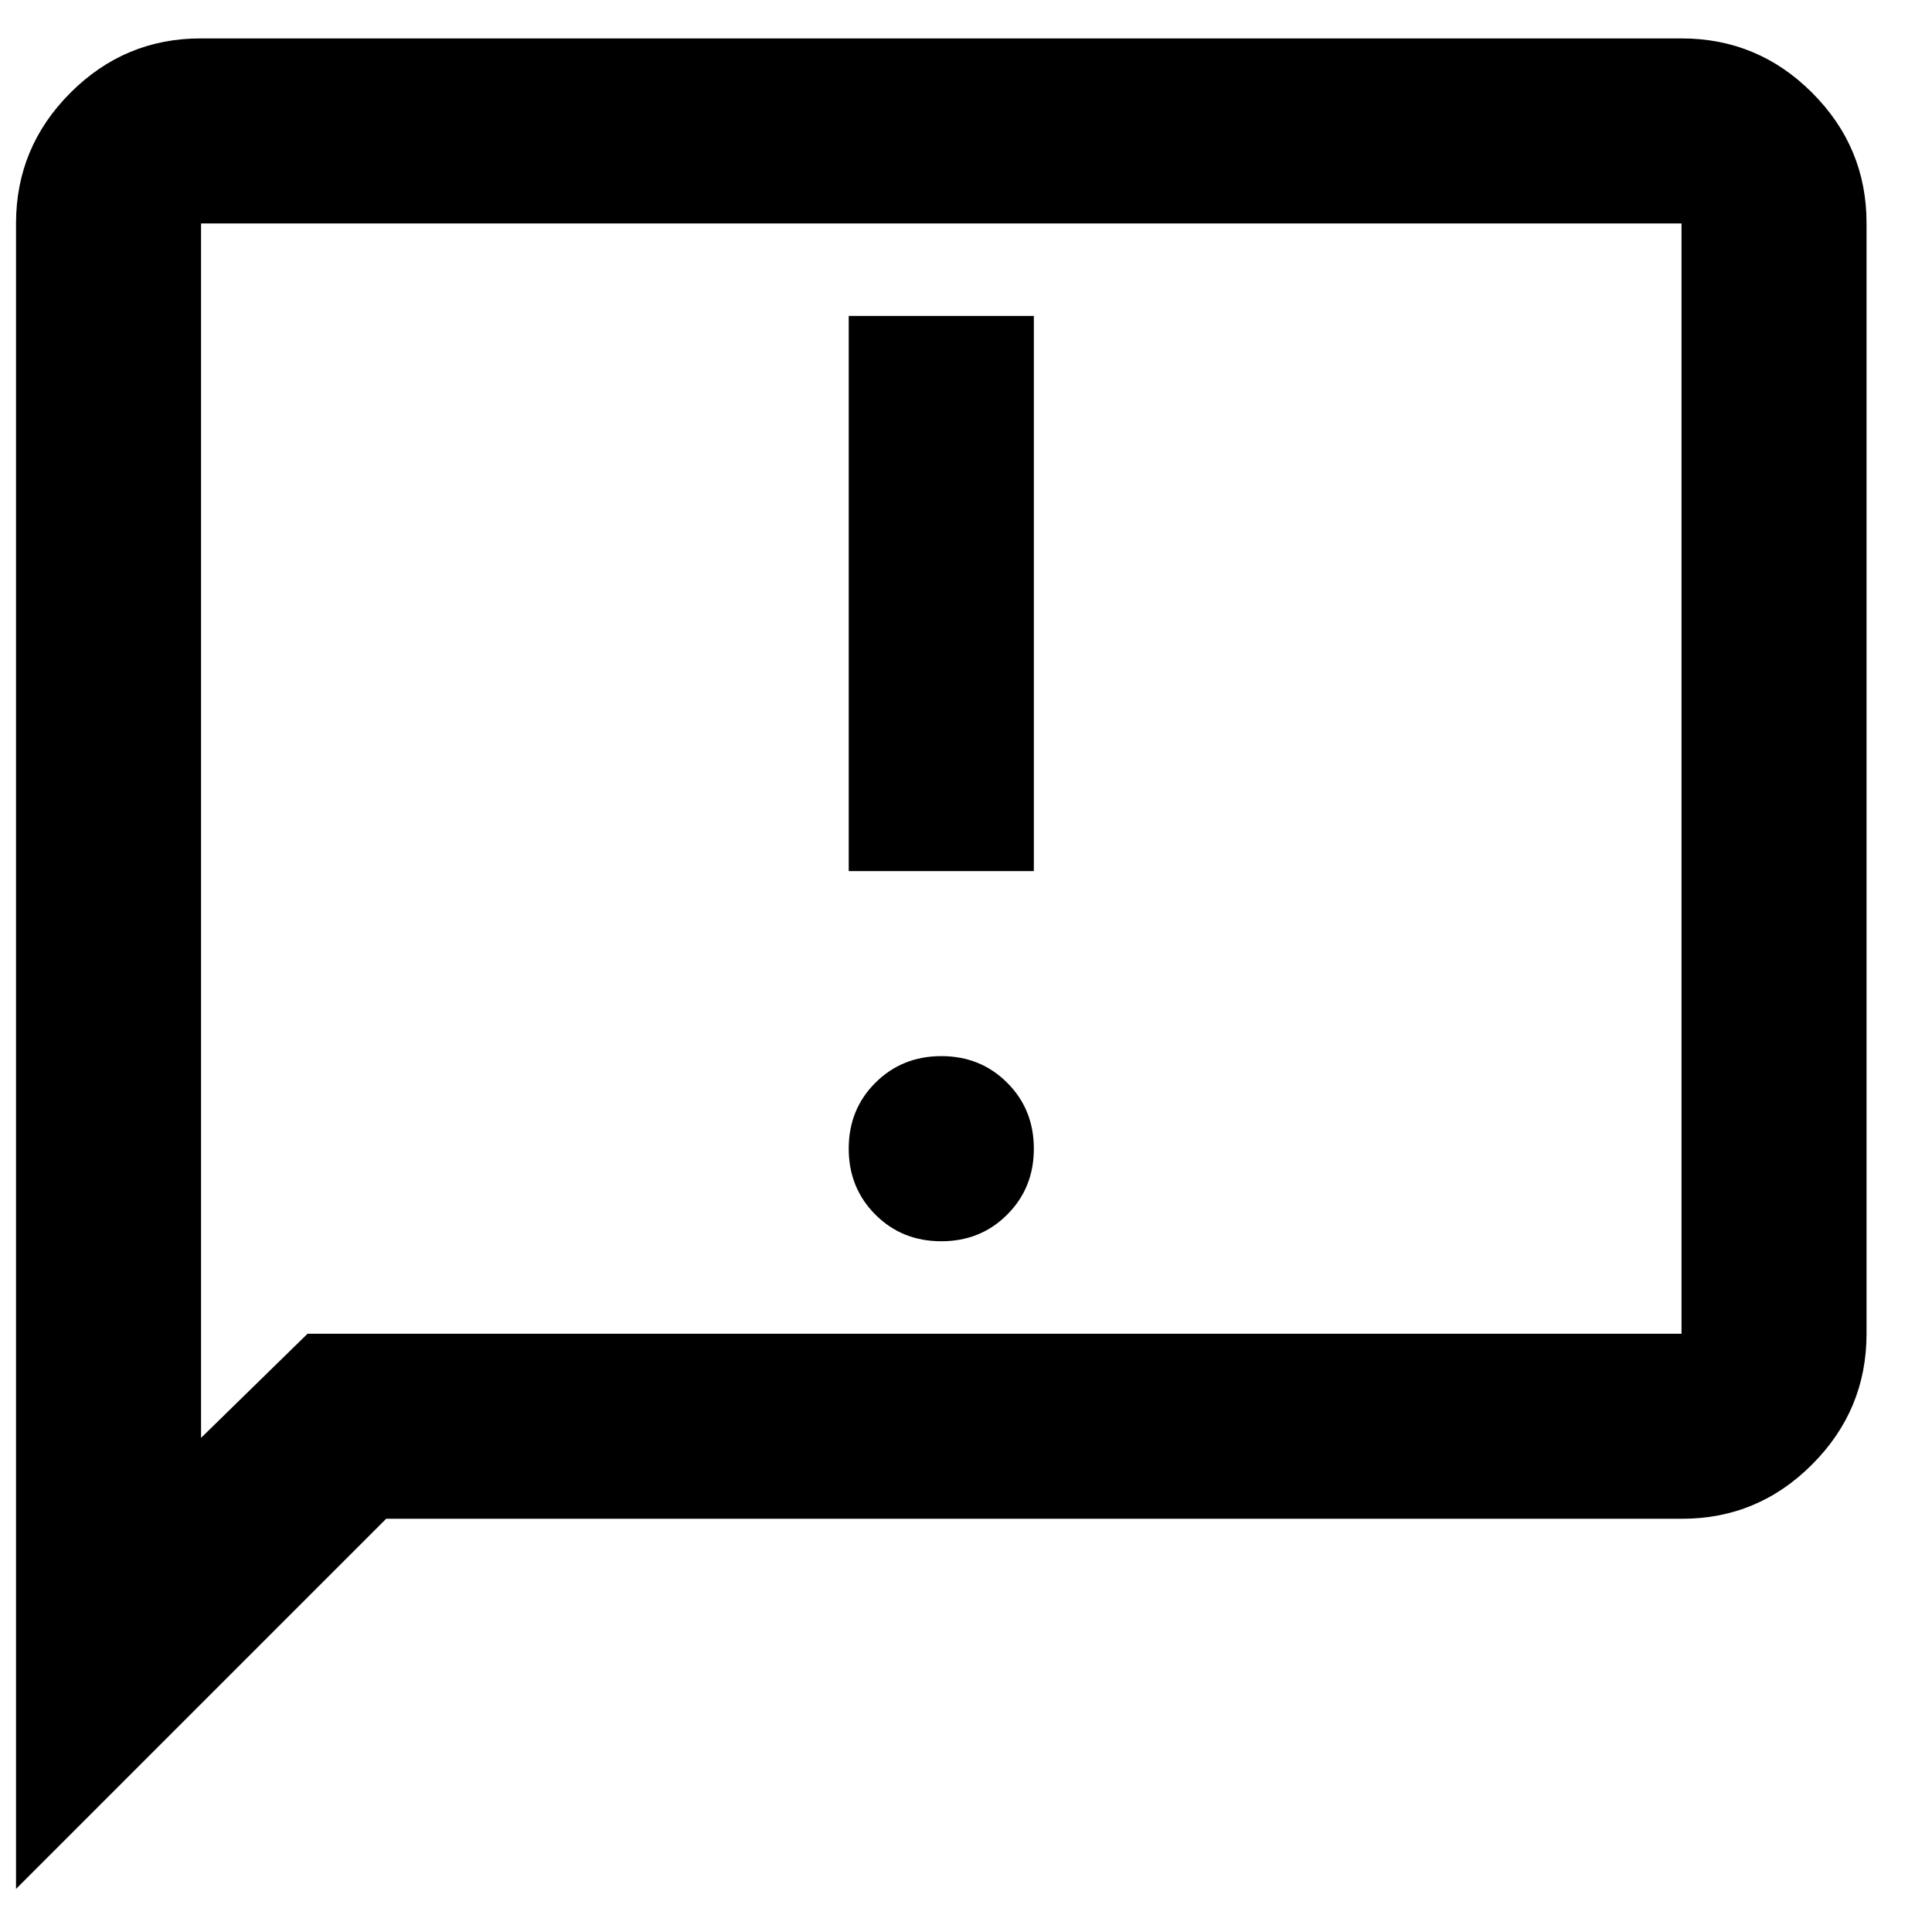 <svg width="17" height="17" viewBox="0 0 17 17" fill="none" xmlns="http://www.w3.org/2000/svg">
<path d="M8.283 10.922C8.513 10.922 8.707 10.844 8.863 10.687C9.019 10.531 9.097 10.338 9.097 10.108C9.097 9.877 9.019 9.683 8.862 9.527C8.706 9.371 8.513 9.293 8.283 9.293C8.052 9.293 7.858 9.372 7.702 9.528C7.546 9.684 7.468 9.877 7.468 10.108C7.468 10.338 7.547 10.532 7.703 10.688C7.859 10.844 8.052 10.922 8.283 10.922ZM7.468 7.665H9.097V2.78H7.468V7.665ZM0.141 16.621V1.966C0.141 1.518 0.301 1.135 0.62 0.816C0.939 0.497 1.322 0.337 1.769 0.338H14.796C15.243 0.338 15.627 0.497 15.946 0.817C16.265 1.136 16.425 1.519 16.424 1.966V11.736C16.424 12.184 16.264 12.567 15.945 12.886C15.626 13.206 15.243 13.365 14.796 13.364H3.398L0.141 16.621ZM2.706 11.736H14.796V1.966H1.769V12.652L2.706 11.736Z" fill="black"/>
</svg>
